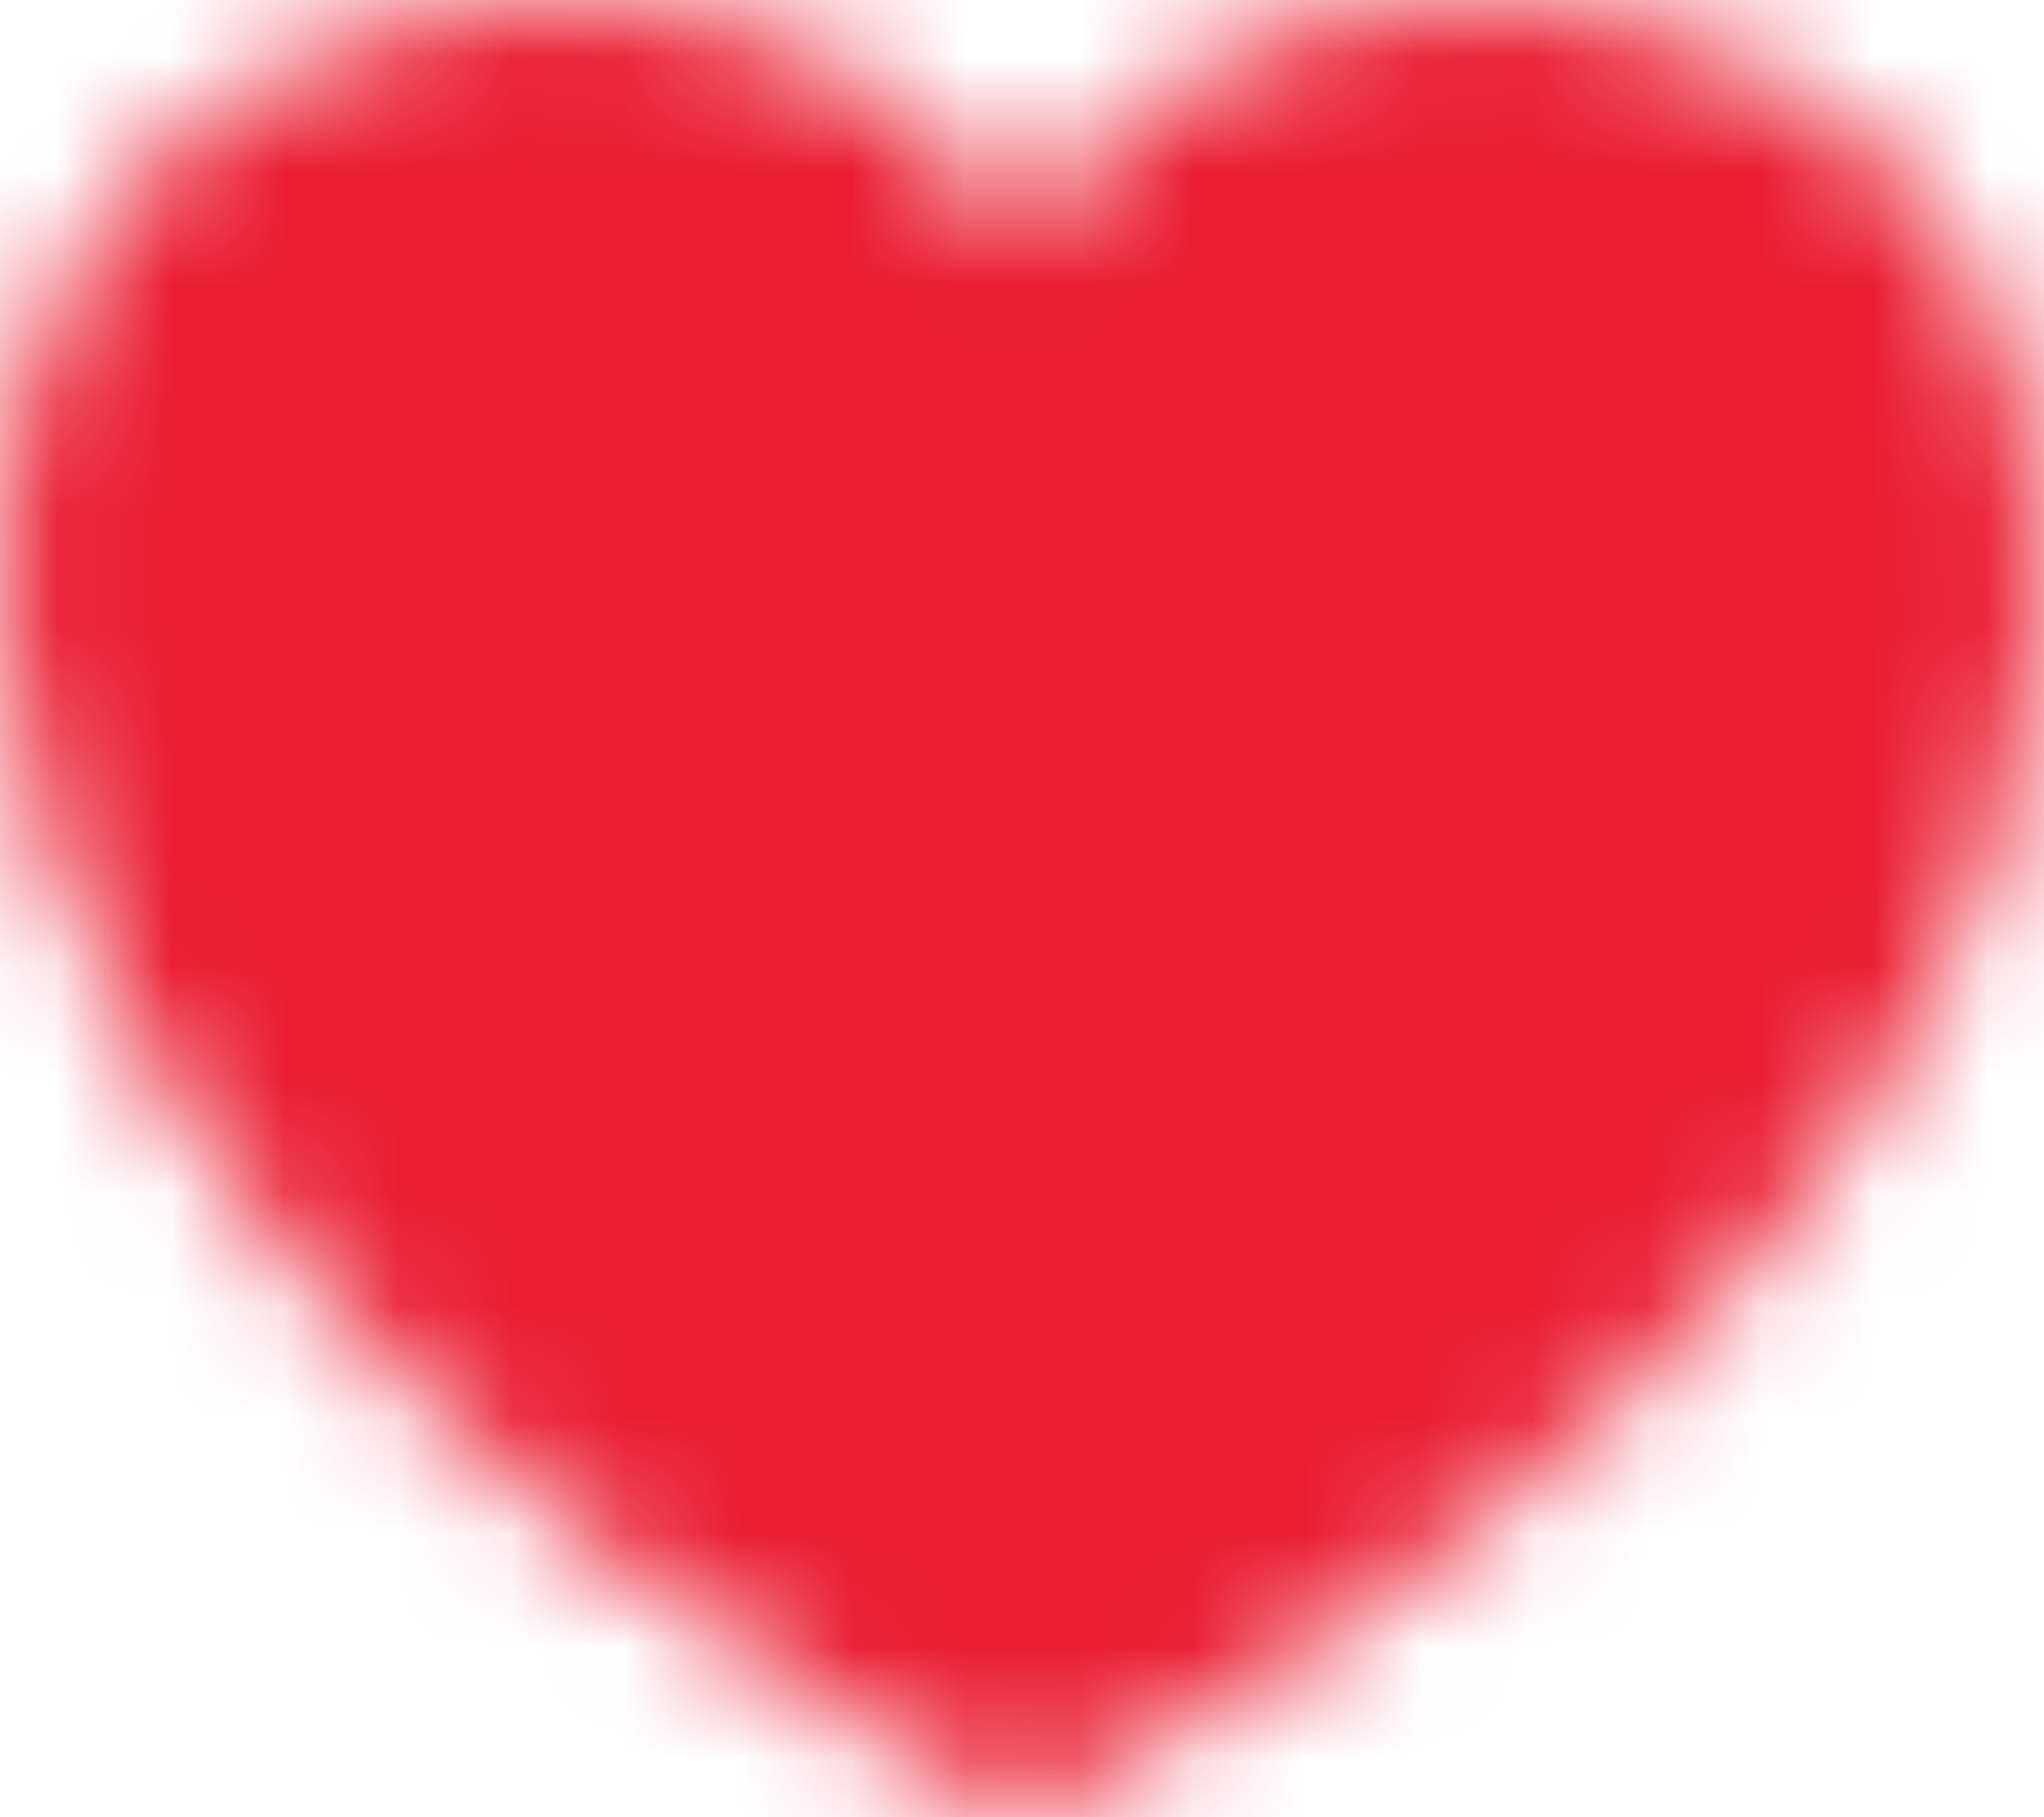 <svg xmlns="http://www.w3.org/2000/svg" xmlns:xlink="http://www.w3.org/1999/xlink" width="18" height="16"><defs><path d="M15.97 4c-1.706 0-3.249.835-3.965 2.138C11.29 4.836 9.728 4 8.022 4c-2.666 0-6.24 2.01-4.613 7.492 1.86 5.359 8.596 8.51 8.596 8.508 0 .001 6.727-3.15 8.586-8.508C22.22 6.01 18.635 4 15.97 4z" id="a"/></defs><g transform="translate(-3 -4)" fill="none" fill-rule="evenodd"><mask id="b" fill="#fff"><use xlink:href="#a"/></mask><g mask="url(#b)" fill="#EA1E31"><path d="M0 0h24v24H0z"/></g></g></svg>